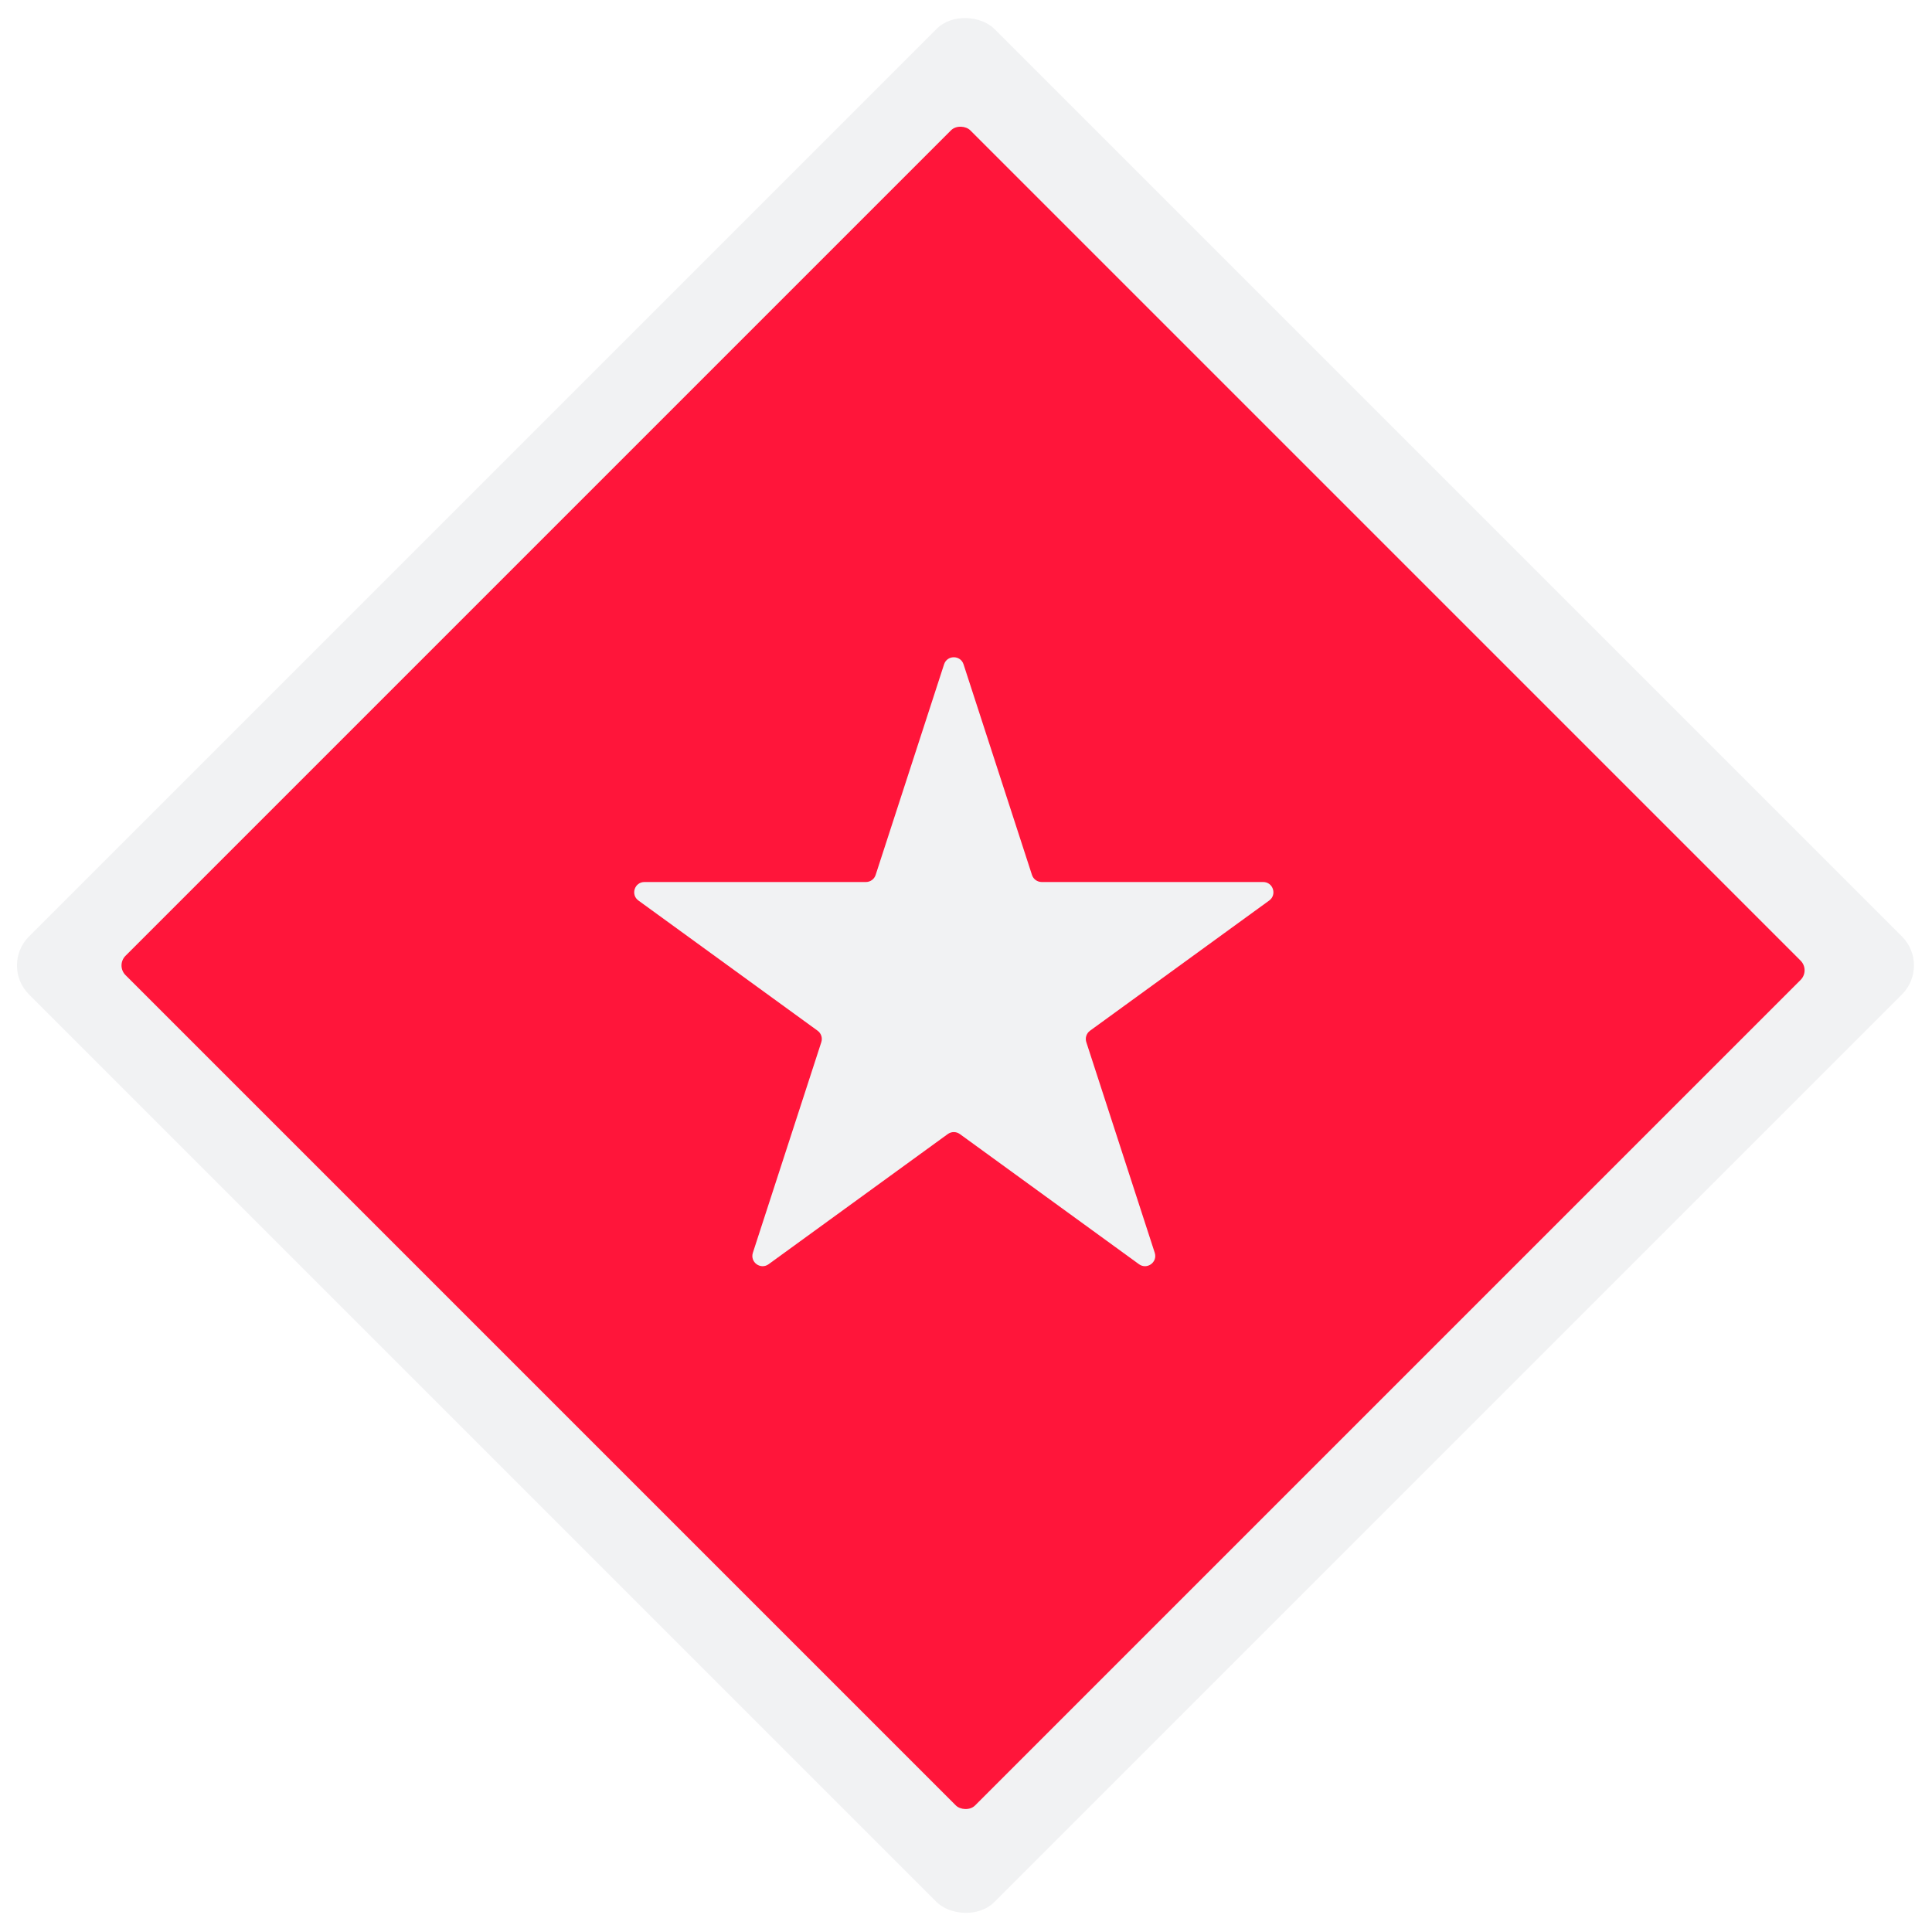<svg width="283" height="283" viewBox="0 0 283 283" fill="none" xmlns="http://www.w3.org/2000/svg">
<g clip-path="url(#clip0_1_2)">
<rect y="141.421" width="200" height="200" rx="6" transform="rotate(-45 0 141.421)" fill="#F1F2F3"/>
<g filter="url(#filter0_iiii_1_2)">
<rect x="16.971" y="141.421" width="175" height="176" rx="2" transform="rotate(-45 16.971 141.421)" fill="#FF153A"/>
</g>
<g filter="url(#filter1_d_1_2)">
<path d="M139.288 93.312C139.737 91.93 141.692 91.93 142.141 93.312L152.164 124.161C152.365 124.78 152.941 125.198 153.591 125.198H186.028C187.481 125.198 188.085 127.057 186.91 127.911L160.668 146.978C160.142 147.36 159.922 148.037 160.123 148.655L170.146 179.504C170.595 180.886 169.014 182.035 167.838 181.181L141.596 162.115C141.07 161.733 140.358 161.733 139.833 162.115L113.59 181.181C112.415 182.035 110.833 180.886 111.282 179.504L121.306 148.655C121.507 148.037 121.287 147.36 120.761 146.978L94.519 127.911C93.343 127.057 93.947 125.198 95.4 125.198H127.837C128.487 125.198 129.063 124.78 129.264 124.161L139.288 93.312Z" fill="#F1F2F3"/>
</g>
</g>
<defs>
<filter id="filter0_iiii_1_2" x="15.799" y="16.506" width="250.538" height="250.538" filterUnits="userSpaceOnUse" color-interpolation-filters="sRGB">
<feFlood flood-opacity="0" result="BackgroundImageFix"/>
<feBlend mode="normal" in="SourceGraphic" in2="BackgroundImageFix" result="shape"/>
<feColorMatrix in="SourceAlpha" type="matrix" values="0 0 0 0 0 0 0 0 0 0 0 0 0 0 0 0 0 0 127 0" result="hardAlpha"/>
<feOffset dy="-2"/>
<feGaussianBlur stdDeviation="2"/>
<feComposite in2="hardAlpha" operator="arithmetic" k2="-1" k3="1"/>
<feColorMatrix type="matrix" values="0 0 0 0 0.067 0 0 0 0 0.078 0 0 0 0 0.098 0 0 0 0.1 0"/>
<feBlend mode="normal" in2="shape" result="effect1_innerShadow_1_2"/>
<feColorMatrix in="SourceAlpha" type="matrix" values="0 0 0 0 0 0 0 0 0 0 0 0 0 0 0 0 0 0 127 0" result="hardAlpha"/>
<feOffset dy="2"/>
<feGaussianBlur stdDeviation="2"/>
<feComposite in2="hardAlpha" operator="arithmetic" k2="-1" k3="1"/>
<feColorMatrix type="matrix" values="0 0 0 0 0.067 0 0 0 0 0.078 0 0 0 0 0.098 0 0 0 0.1 0"/>
<feBlend mode="normal" in2="effect1_innerShadow_1_2" result="effect2_innerShadow_1_2"/>
<feColorMatrix in="SourceAlpha" type="matrix" values="0 0 0 0 0 0 0 0 0 0 0 0 0 0 0 0 0 0 127 0" result="hardAlpha"/>
<feOffset dx="-2"/>
<feGaussianBlur stdDeviation="2"/>
<feComposite in2="hardAlpha" operator="arithmetic" k2="-1" k3="1"/>
<feColorMatrix type="matrix" values="0 0 0 0 0.067 0 0 0 0 0.078 0 0 0 0 0.098 0 0 0 0.1 0"/>
<feBlend mode="normal" in2="effect2_innerShadow_1_2" result="effect3_innerShadow_1_2"/>
<feColorMatrix in="SourceAlpha" type="matrix" values="0 0 0 0 0 0 0 0 0 0 0 0 0 0 0 0 0 0 127 0" result="hardAlpha"/>
<feOffset dx="2"/>
<feGaussianBlur stdDeviation="2"/>
<feComposite in2="hardAlpha" operator="arithmetic" k2="-1" k3="1"/>
<feColorMatrix type="matrix" values="0 0 0 0 0.067 0 0 0 0 0.078 0 0 0 0 0.098 0 0 0 0.1 0"/>
<feBlend mode="normal" in2="effect3_innerShadow_1_2" result="effect4_innerShadow_1_2"/>
</filter>
<filter id="filter1_d_1_2" x="88.897" y="92.275" width="101.634" height="97.199" filterUnits="userSpaceOnUse" color-interpolation-filters="sRGB">
<feFlood flood-opacity="0" result="BackgroundImageFix"/>
<feColorMatrix in="SourceAlpha" type="matrix" values="0 0 0 0 0 0 0 0 0 0 0 0 0 0 0 0 0 0 127 0" result="hardAlpha"/>
<feOffset dx="-1" dy="4"/>
<feGaussianBlur stdDeviation="2"/>
<feComposite in2="hardAlpha" operator="out"/>
<feColorMatrix type="matrix" values="0 0 0 0 0.067 0 0 0 0 0.078 0 0 0 0 0.098 0 0 0 0.15 0"/>
<feBlend mode="normal" in2="BackgroundImageFix" result="effect1_dropShadow_1_2"/>
<feBlend mode="normal" in="SourceGraphic" in2="effect1_dropShadow_1_2" result="shape"/>
</filter>
<clipPath id="clip0_1_2">
<rect y="141.421" width="200" height="200" rx="6" transform="rotate(-45 0 141.421)" fill="white"/>
</clipPath>
</defs>
</svg>
